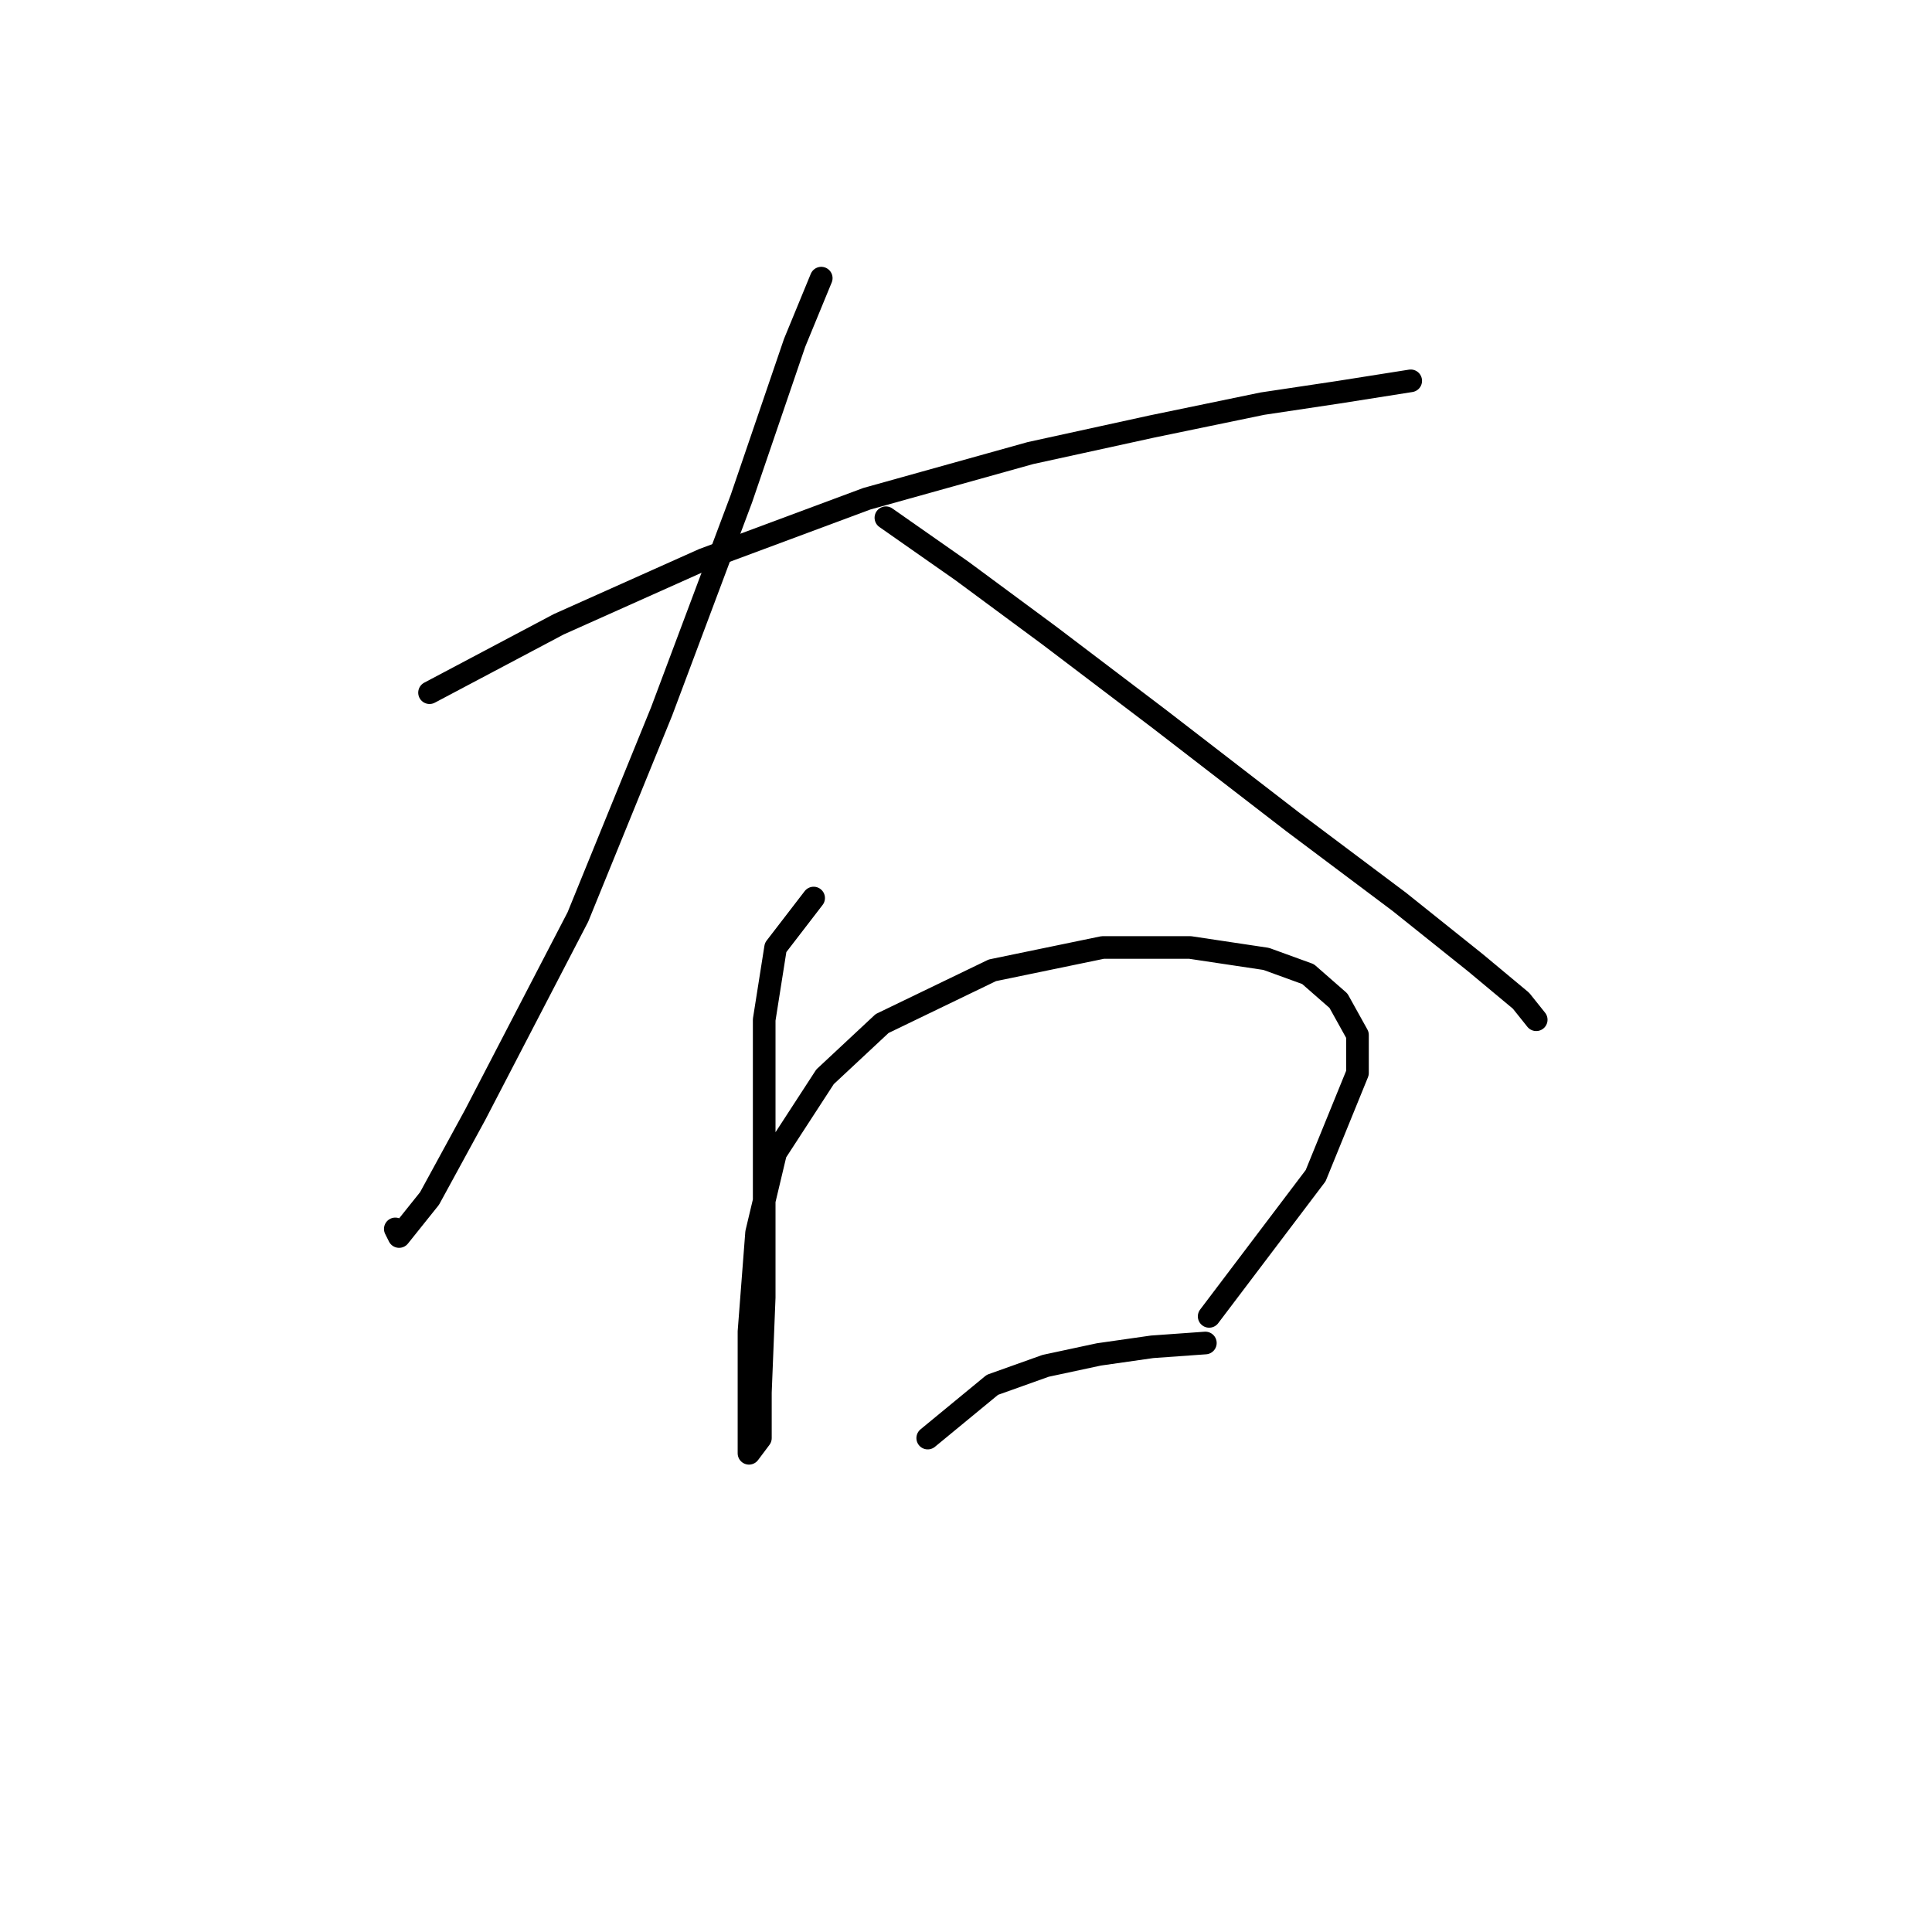 <?xml version="1.0" standalone="no"?>
    <svg width="256" height="256" xmlns="http://www.w3.org/2000/svg" version="1.1">
    <polyline stroke="black" stroke-width="3" stroke-linecap="round" fill="transparent" stroke-linejoin="round" points="56.915 91.784 74.048 82.713 93.197 74.146 114.866 66.084 136.535 60.036 152.661 56.509 167.275 53.485 177.353 51.974 186.928 50.462 186.928 50.462 " />
        <polyline stroke="black" stroke-width="3" stroke-linecap="round" fill="transparent" stroke-linejoin="round" points="108.819 36.856 105.292 45.423 98.237 66.084 87.654 94.303 76.568 121.515 62.962 147.72 56.915 158.806 52.883 163.845 52.379 162.837 52.379 162.837 " />
        <polyline stroke="black" stroke-width="3" stroke-linecap="round" fill="transparent" stroke-linejoin="round" points="117.386 68.603 127.464 75.658 139.055 84.225 153.669 95.311 171.306 108.917 185.416 119.5 195.494 127.563 201.542 132.602 203.557 135.121 203.557 135.121 " />
        <polyline stroke="black" stroke-width="3" stroke-linecap="round" fill="transparent" stroke-linejoin="round" points="107.811 118.996 102.772 125.547 101.26 135.121 101.26 157.798 101.26 171.908 100.756 184.506 100.756 190.553 99.245 192.569 99.245 189.042 99.245 176.443 100.252 163.341 102.772 152.759 109.323 142.68 116.882 135.625 131.496 128.57 146.11 125.547 157.7 125.547 167.779 127.059 173.322 129.074 177.353 132.602 179.873 137.137 179.873 142.176 174.33 155.782 160.22 174.428 160.22 174.428 " />
        <polyline stroke="black" stroke-width="3" stroke-linecap="round" fill="transparent" stroke-linejoin="round" points="122.929 190.553 131.496 183.498 138.551 180.979 145.606 179.467 152.661 178.459 159.716 177.955 159.716 177.955 " />
        </svg>
